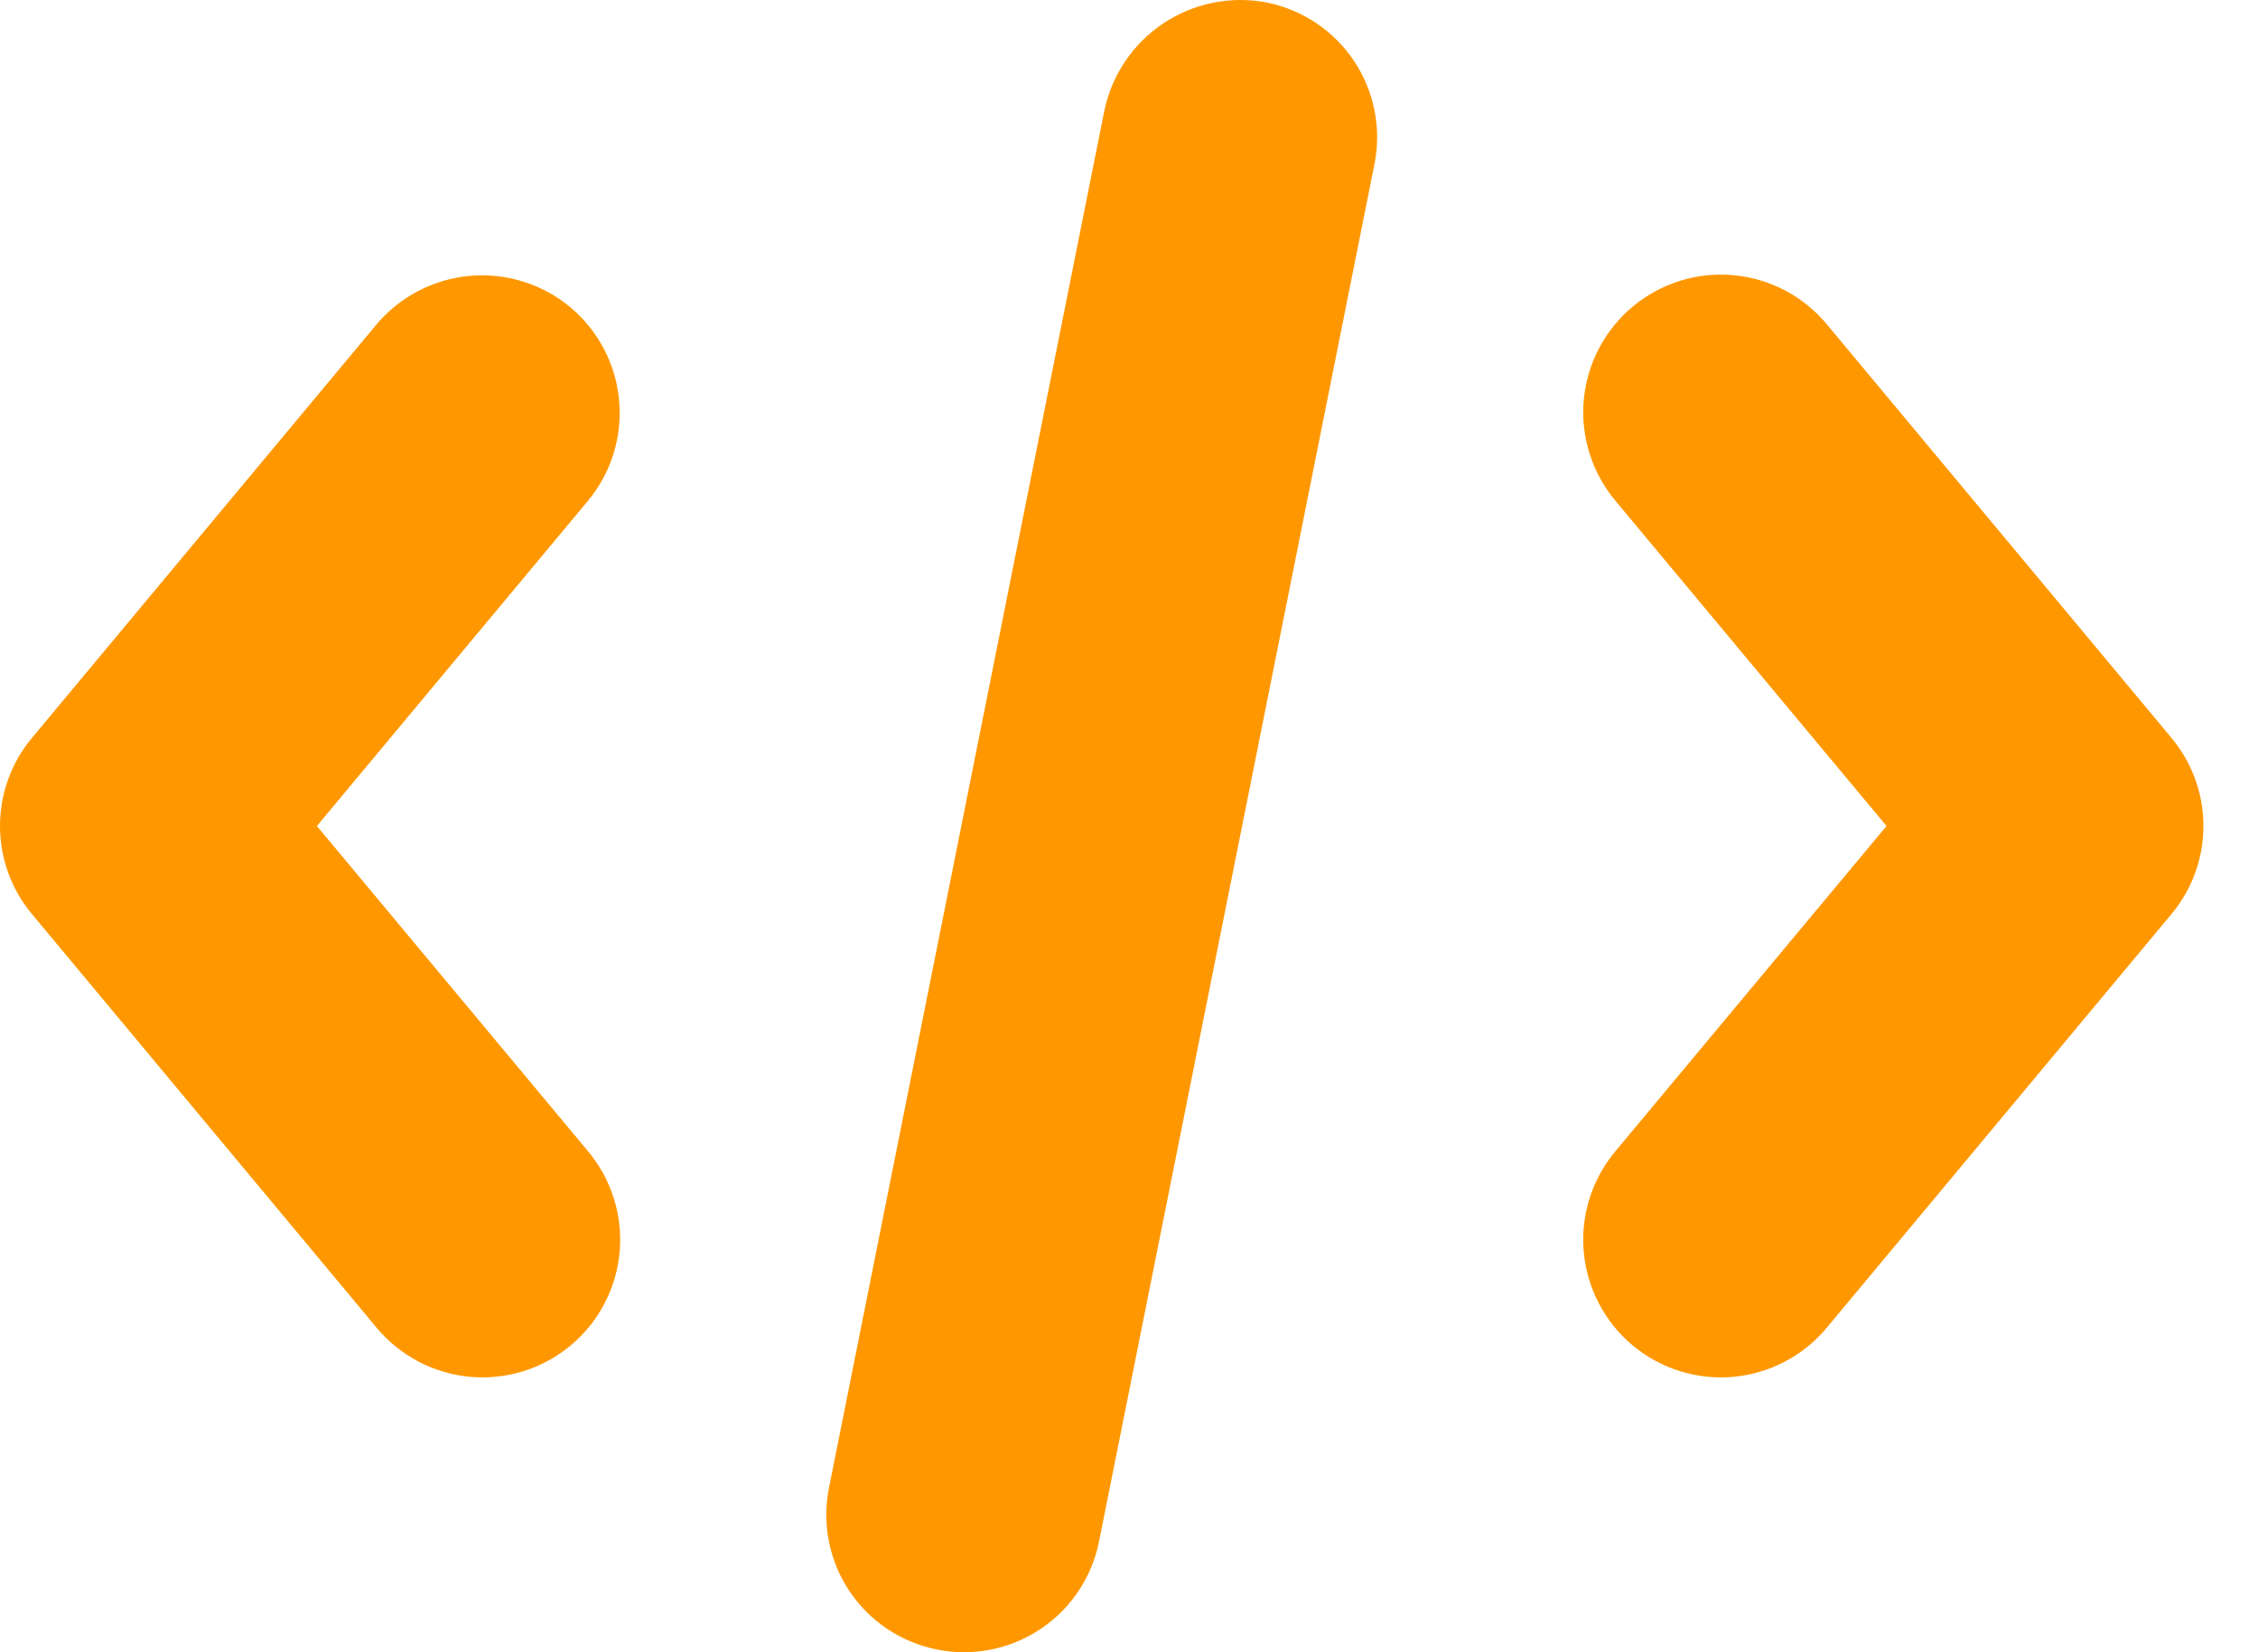 <svg width="41" height="30" viewBox="0 0 41 30" fill="none" xmlns="http://www.w3.org/2000/svg">
<path d="M10.354 5.577C9.845 5.154 9.188 4.95 8.528 5.009C7.869 5.069 7.259 5.387 6.833 5.895L0.582 13.396C0.206 13.845 0 14.412 0 14.998C0 15.583 0.206 16.151 0.582 16.599L6.833 24.101C7.043 24.355 7.301 24.565 7.592 24.719C7.883 24.873 8.202 24.968 8.53 24.999C8.858 25.029 9.189 24.994 9.504 24.897C9.818 24.799 10.11 24.64 10.363 24.429C10.616 24.218 10.825 23.959 10.977 23.666C11.13 23.375 11.223 23.055 11.252 22.727C11.28 22.399 11.244 22.068 11.144 21.754C11.045 21.44 10.884 21.149 10.672 20.897L5.754 14.998L10.672 9.098C11.097 8.589 11.302 7.932 11.242 7.272C11.183 6.612 10.863 6.002 10.354 5.577Z" fill="#FF9800"/>
<path d="M22.993 0.044C22.344 -0.079 21.672 0.058 21.122 0.425C20.572 0.792 20.189 1.36 20.053 2.007L15.053 27.011C14.988 27.333 14.987 27.665 15.051 27.987C15.114 28.309 15.241 28.616 15.423 28.889C15.606 29.162 15.84 29.397 16.114 29.579C16.387 29.761 16.694 29.888 17.016 29.951C17.178 29.985 17.343 30.001 17.509 30C18.087 29.999 18.646 29.798 19.092 29.431C19.538 29.065 19.843 28.555 19.956 27.988L24.956 2.984C25.021 2.662 25.022 2.33 24.958 2.008C24.895 1.686 24.768 1.379 24.586 1.106C24.403 0.833 24.169 0.599 23.895 0.416C23.622 0.234 23.316 0.108 22.993 0.044V0.044Z" fill="#FF9800"/>
<path d="M39.427 13.396L33.176 5.895C32.966 5.641 32.708 5.43 32.417 5.276C32.126 5.122 31.807 5.027 31.479 4.997C31.151 4.966 30.82 5.001 30.505 5.099C30.191 5.197 29.899 5.356 29.646 5.567C29.393 5.778 29.184 6.037 29.032 6.329C28.879 6.621 28.786 6.94 28.757 7.268C28.729 7.597 28.765 7.927 28.865 8.241C28.964 8.555 29.125 8.847 29.337 9.098L34.255 14.998L29.337 20.897C29.125 21.149 28.964 21.44 28.864 21.754C28.765 22.068 28.728 22.399 28.757 22.727C28.786 23.055 28.879 23.375 29.032 23.667C29.184 23.959 29.393 24.218 29.646 24.429C29.899 24.64 30.191 24.799 30.505 24.897C30.82 24.994 31.151 25.029 31.479 24.999C31.807 24.968 32.126 24.873 32.417 24.719C32.708 24.565 32.966 24.355 33.175 24.101L39.427 16.599C39.803 16.151 40.009 15.583 40.009 14.998C40.009 14.412 39.803 13.845 39.427 13.396V13.396Z" fill="#FF9800"/>
</svg>
